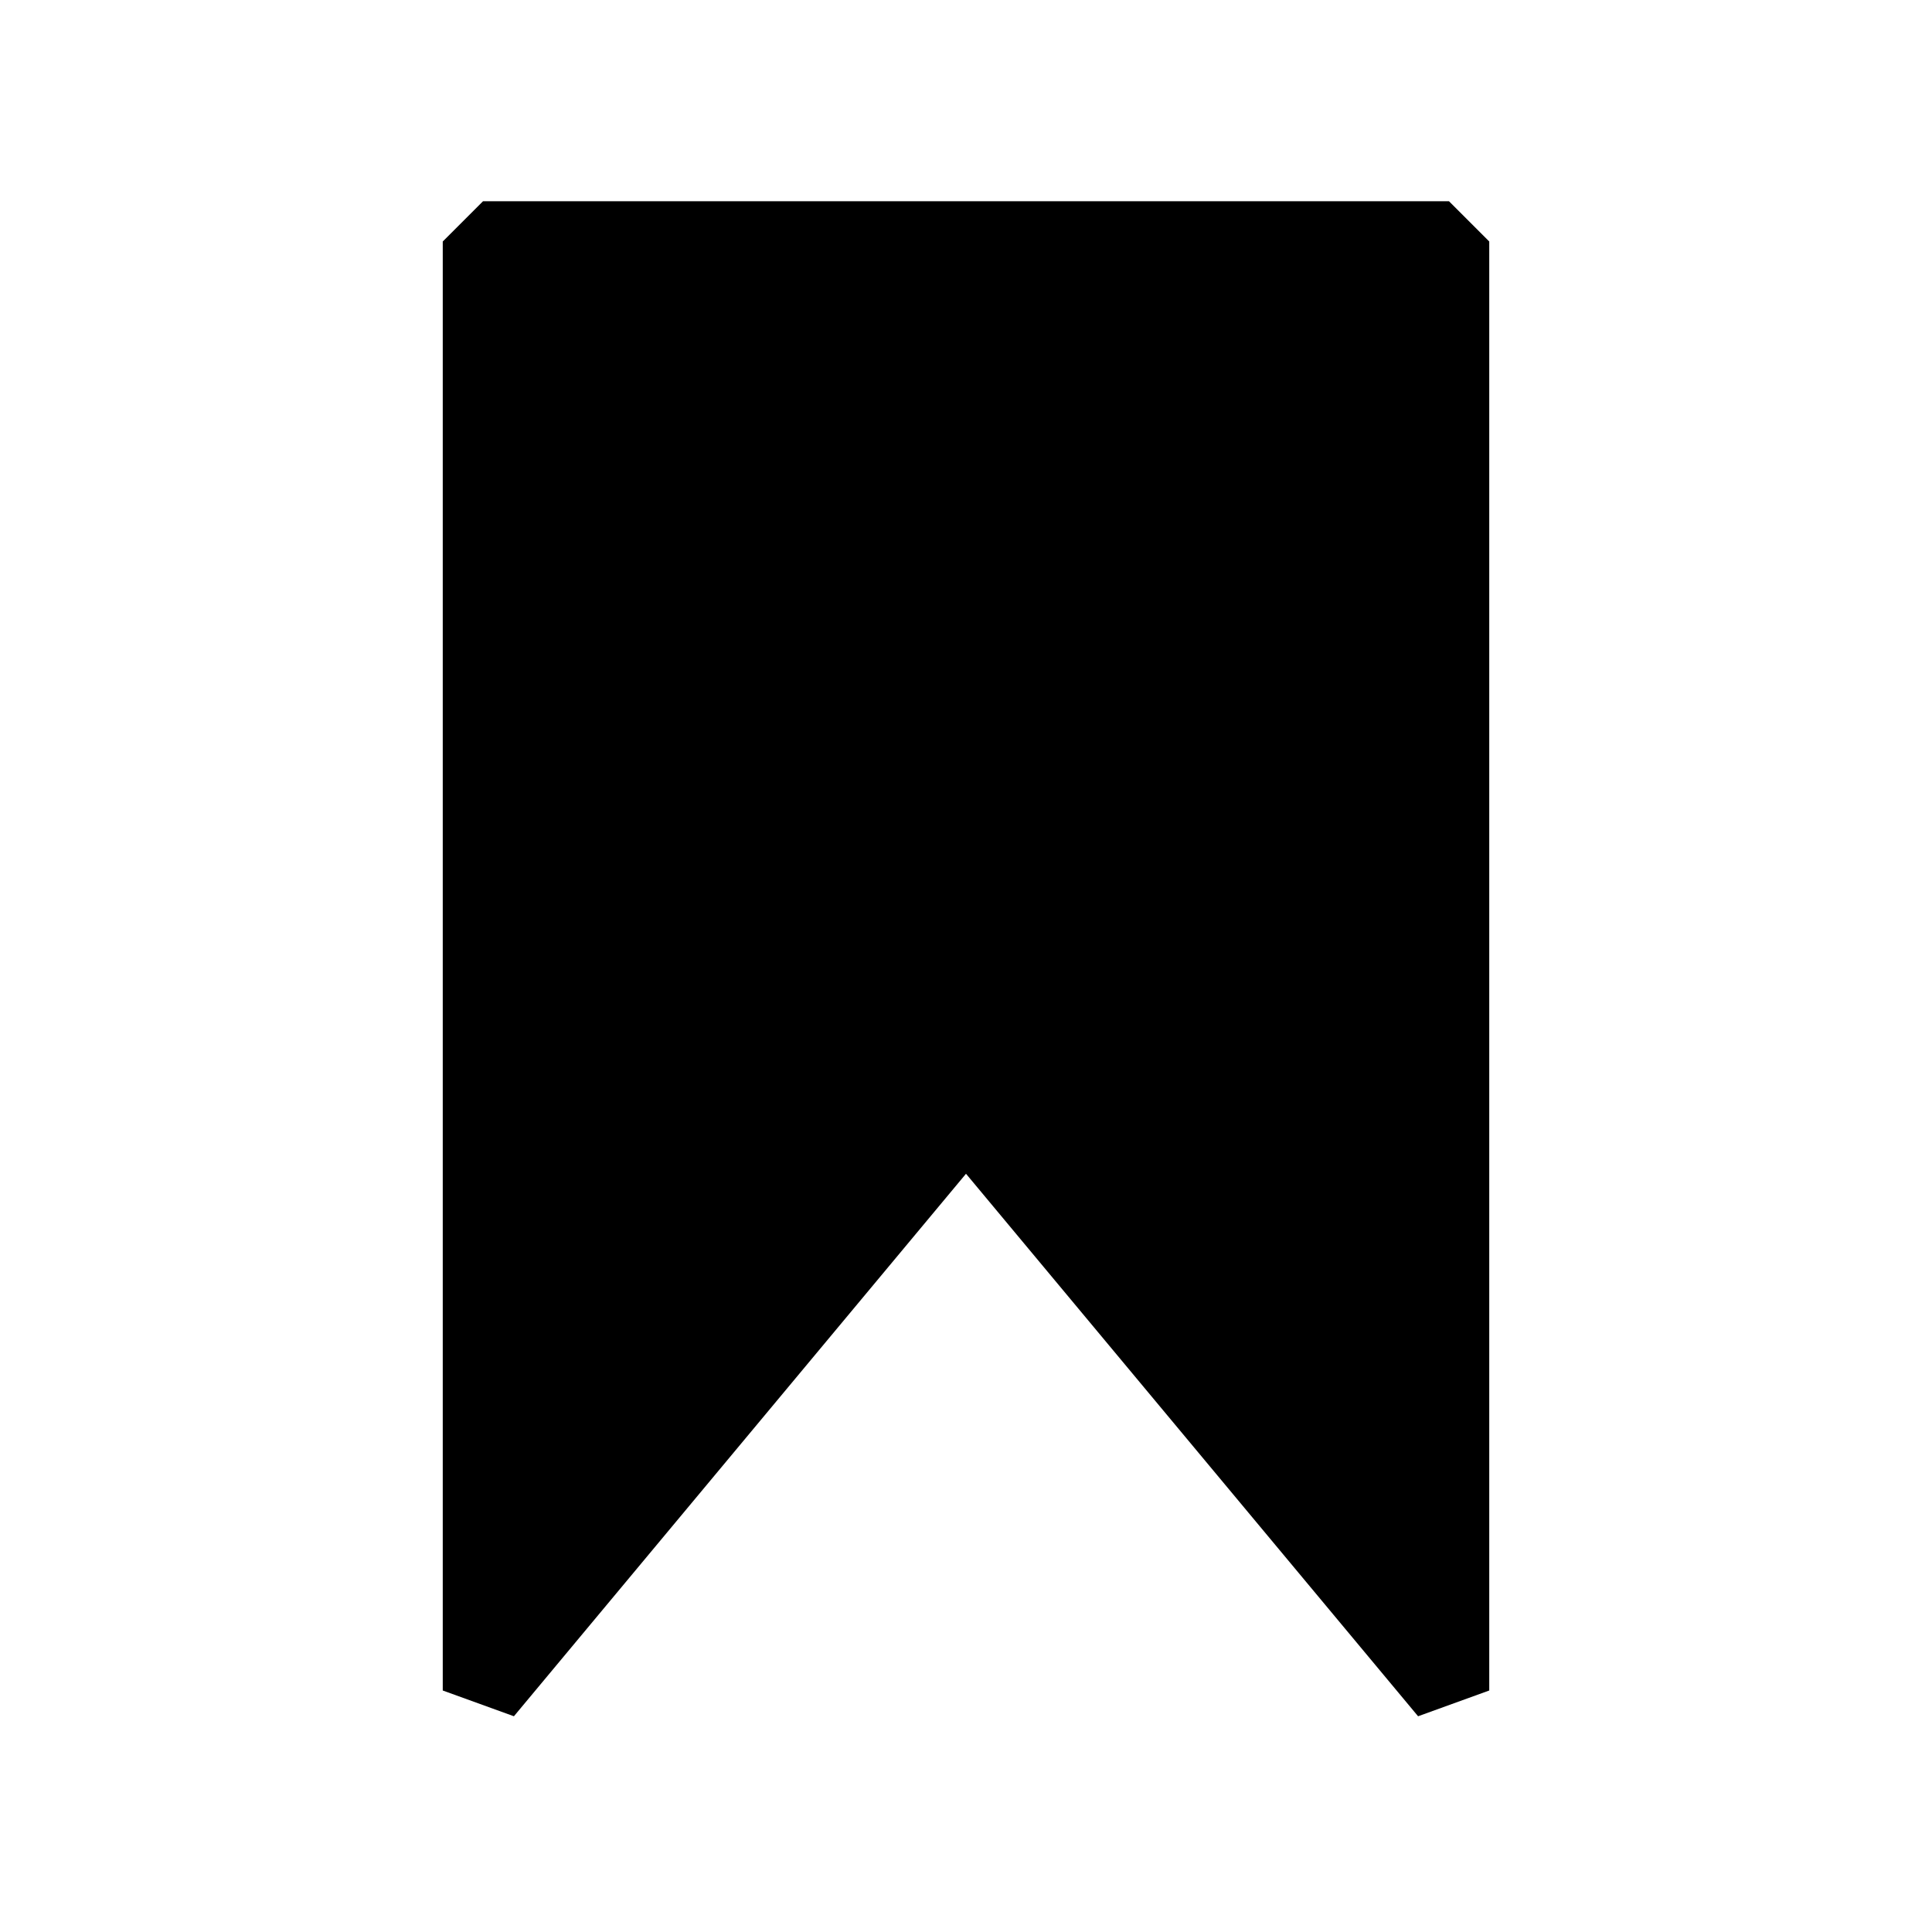 <svg width="24" height="24" viewBox="0 0 24 24" fill="none" xmlns="http://www.w3.org/2000/svg">
<path d="M6 3H18V21L12 13.8L6 21V3Z" fill="black"/>
<path d="M6 3V2.5L5.5 3H6ZM18 3H18.5L18 2.5V3ZM18 21L17.616 21.32L18.5 21H18ZM6 21H5.5L6.384 21.32L6 21ZM12 13.8L12.384 13.48H11.616L12 13.8ZM6 3.5H18V2.5H6V3.5ZM17.5 3V21H18.5V3H17.5ZM6.5 21V3H5.5V21H6.5ZM18.384 20.68L12.384 13.48L11.616 14.12L17.616 21.32L18.384 20.68ZM11.616 13.48L5.616 20.68L6.384 21.32L12.384 14.12L11.616 13.48Z" fill="black"/>
</svg>
